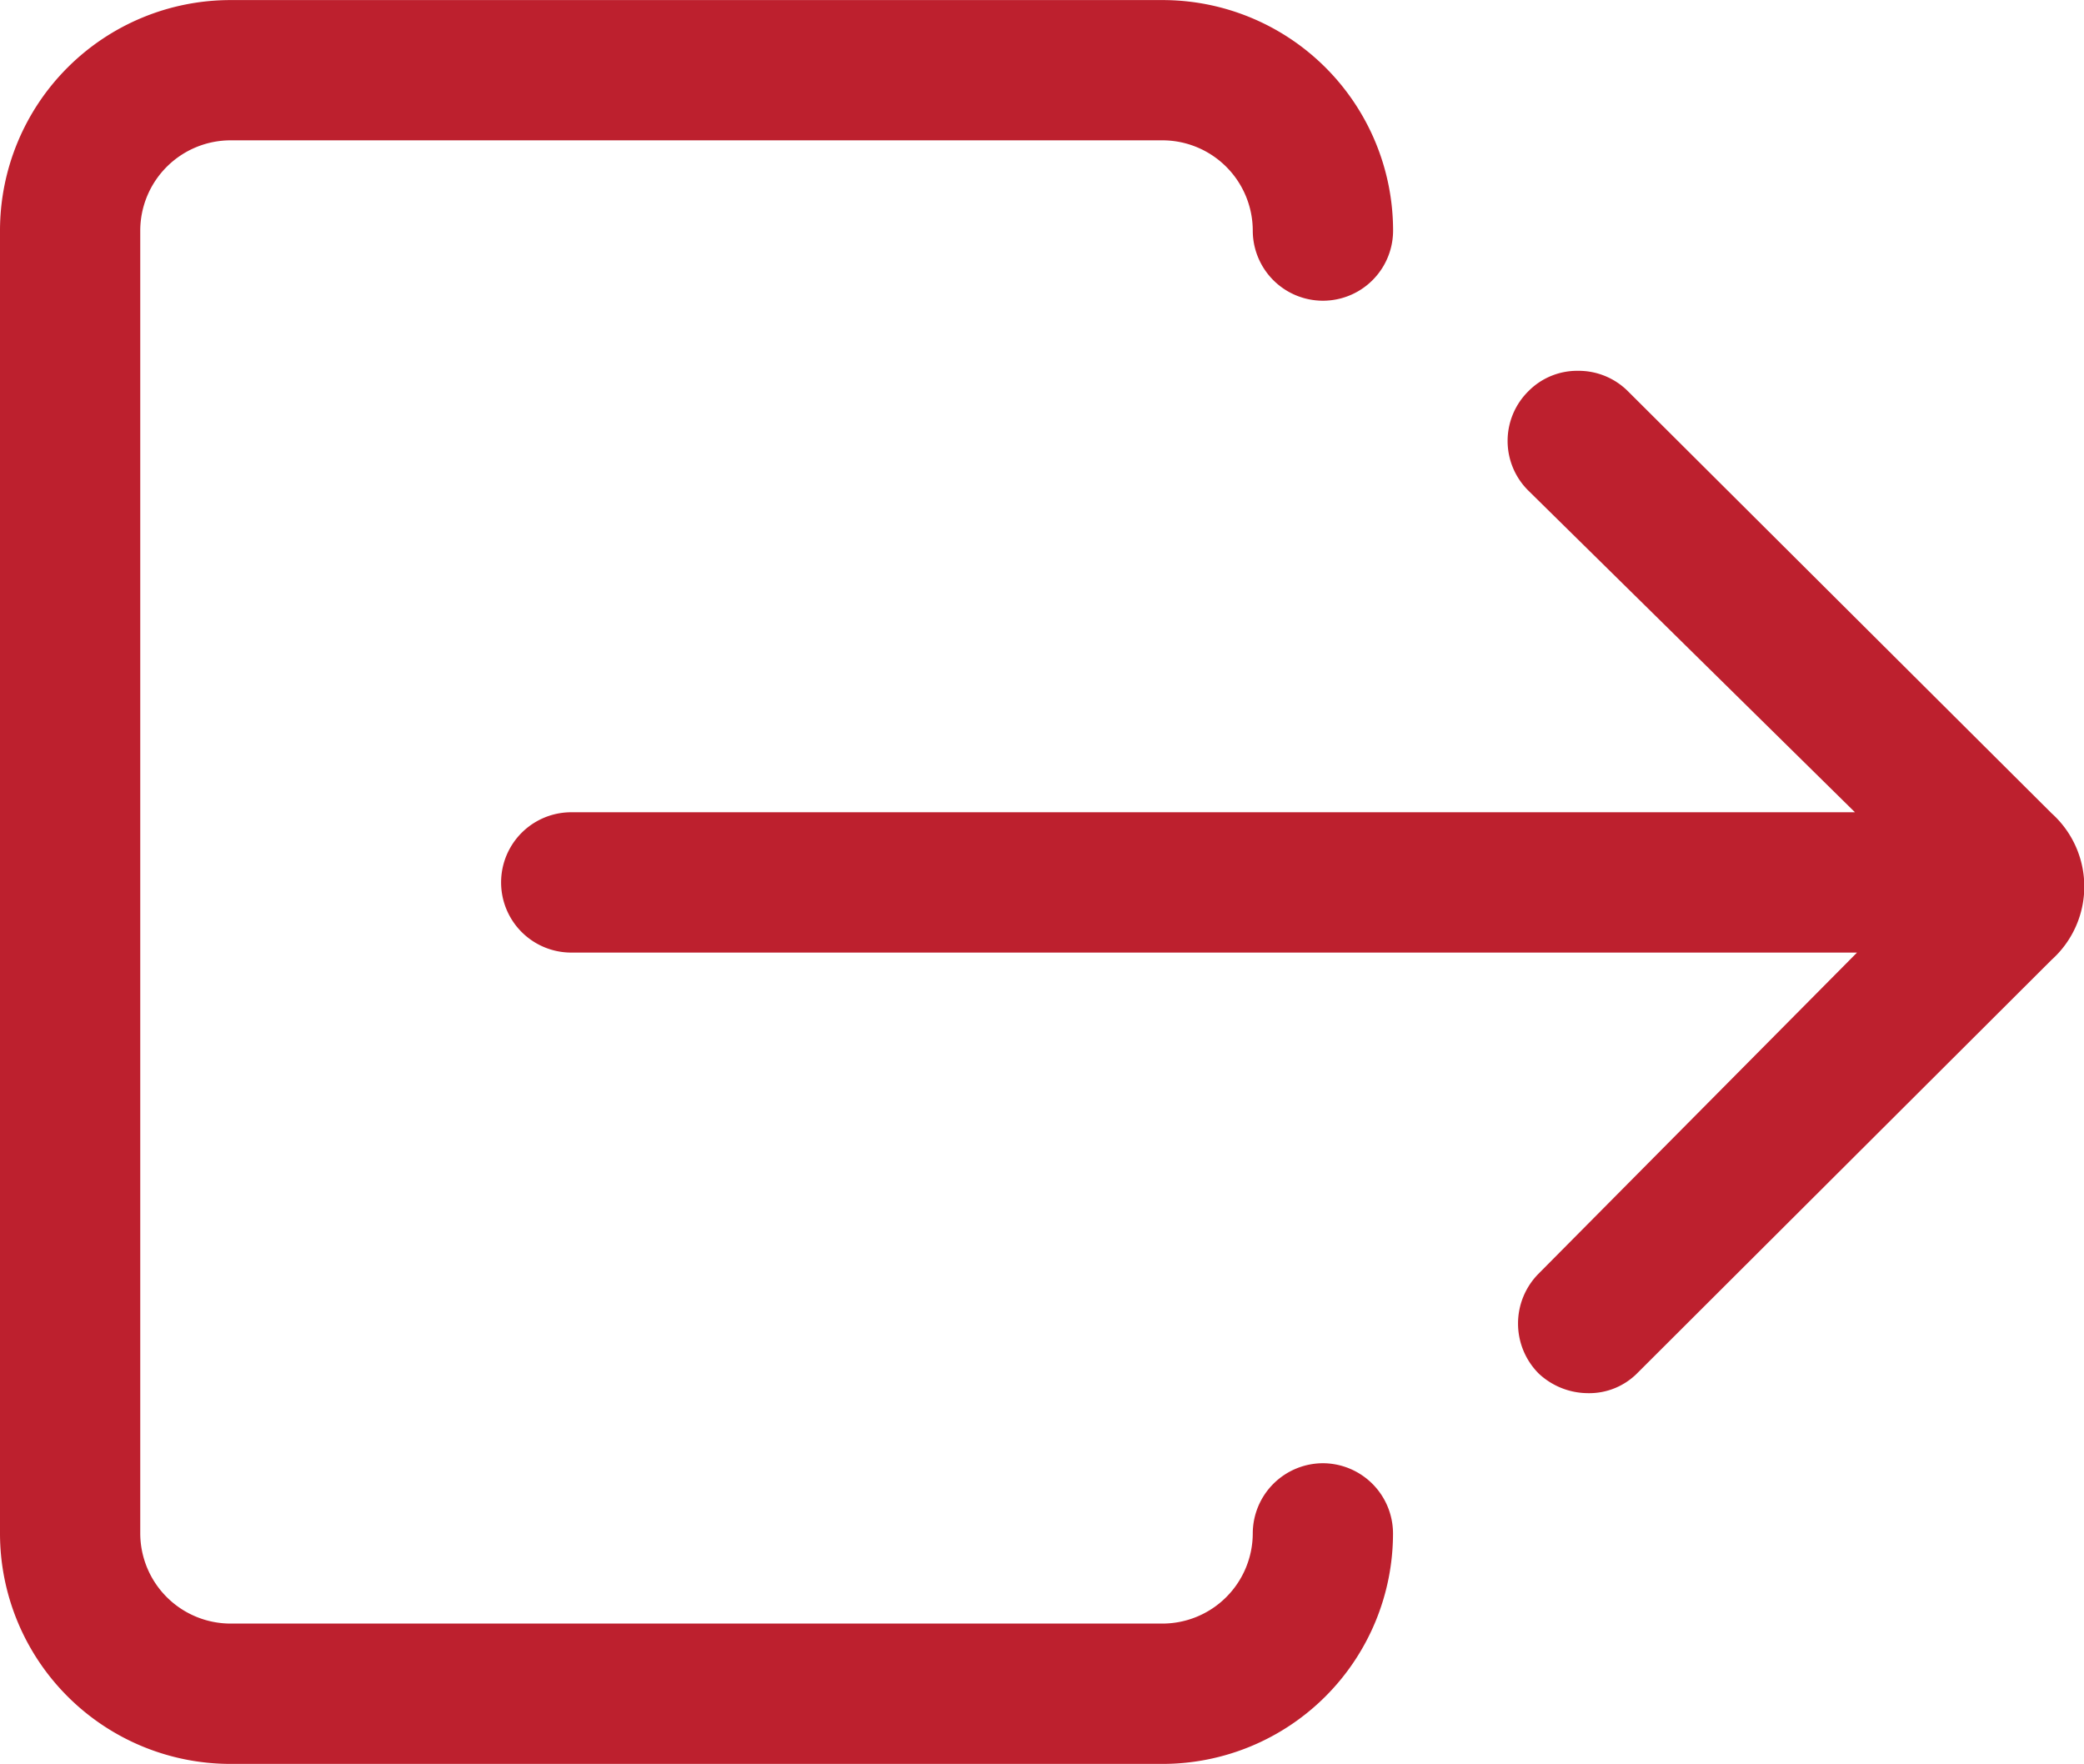 <svg xmlns="http://www.w3.org/2000/svg" width="29.243" height="24.75" viewBox="0 0 29.243 24.75">
  <g id="Icon_ionic-ios-log-out" data-name="Icon ionic-ios-log-out" transform="translate(-3.375 -5.625)">
    <path id="Path_659" data-name="Path 659" d="M21.938,26.156a.987.987,0,0,0-.984.984,1.269,1.269,0,0,1-1.266,1.266H6.609a1.269,1.269,0,0,1-1.266-1.266V8.859A1.269,1.269,0,0,1,6.609,7.594H19.688a1.269,1.269,0,0,1,1.266,1.266.984.984,0,0,0,1.969,0,3.235,3.235,0,0,0-3.234-3.234H6.609A3.235,3.235,0,0,0,3.375,8.859V27.141a3.235,3.235,0,0,0,3.234,3.234H19.688a3.235,3.235,0,0,0,3.234-3.234A.987.987,0,0,0,21.938,26.156Z" fill="#bd202e"/>
    <path id="Path_660" data-name="Path 660" d="M26.22,11.116a.978.978,0,0,0-.7-.288.961.961,0,0,0-.7.288.98.98,0,0,0,0,1.392l4.584,4.514H11.391a.984.984,0,0,0,0,1.969H29.433L24.961,23.5a.993.993,0,0,0,0,1.392l.007.007a1.017,1.017,0,0,0,.689.274.95.95,0,0,0,.7-.288l5.808-5.794a1.381,1.381,0,0,0,0-2.053Z" fill="#bd202e"/>
  </g>
</svg>
